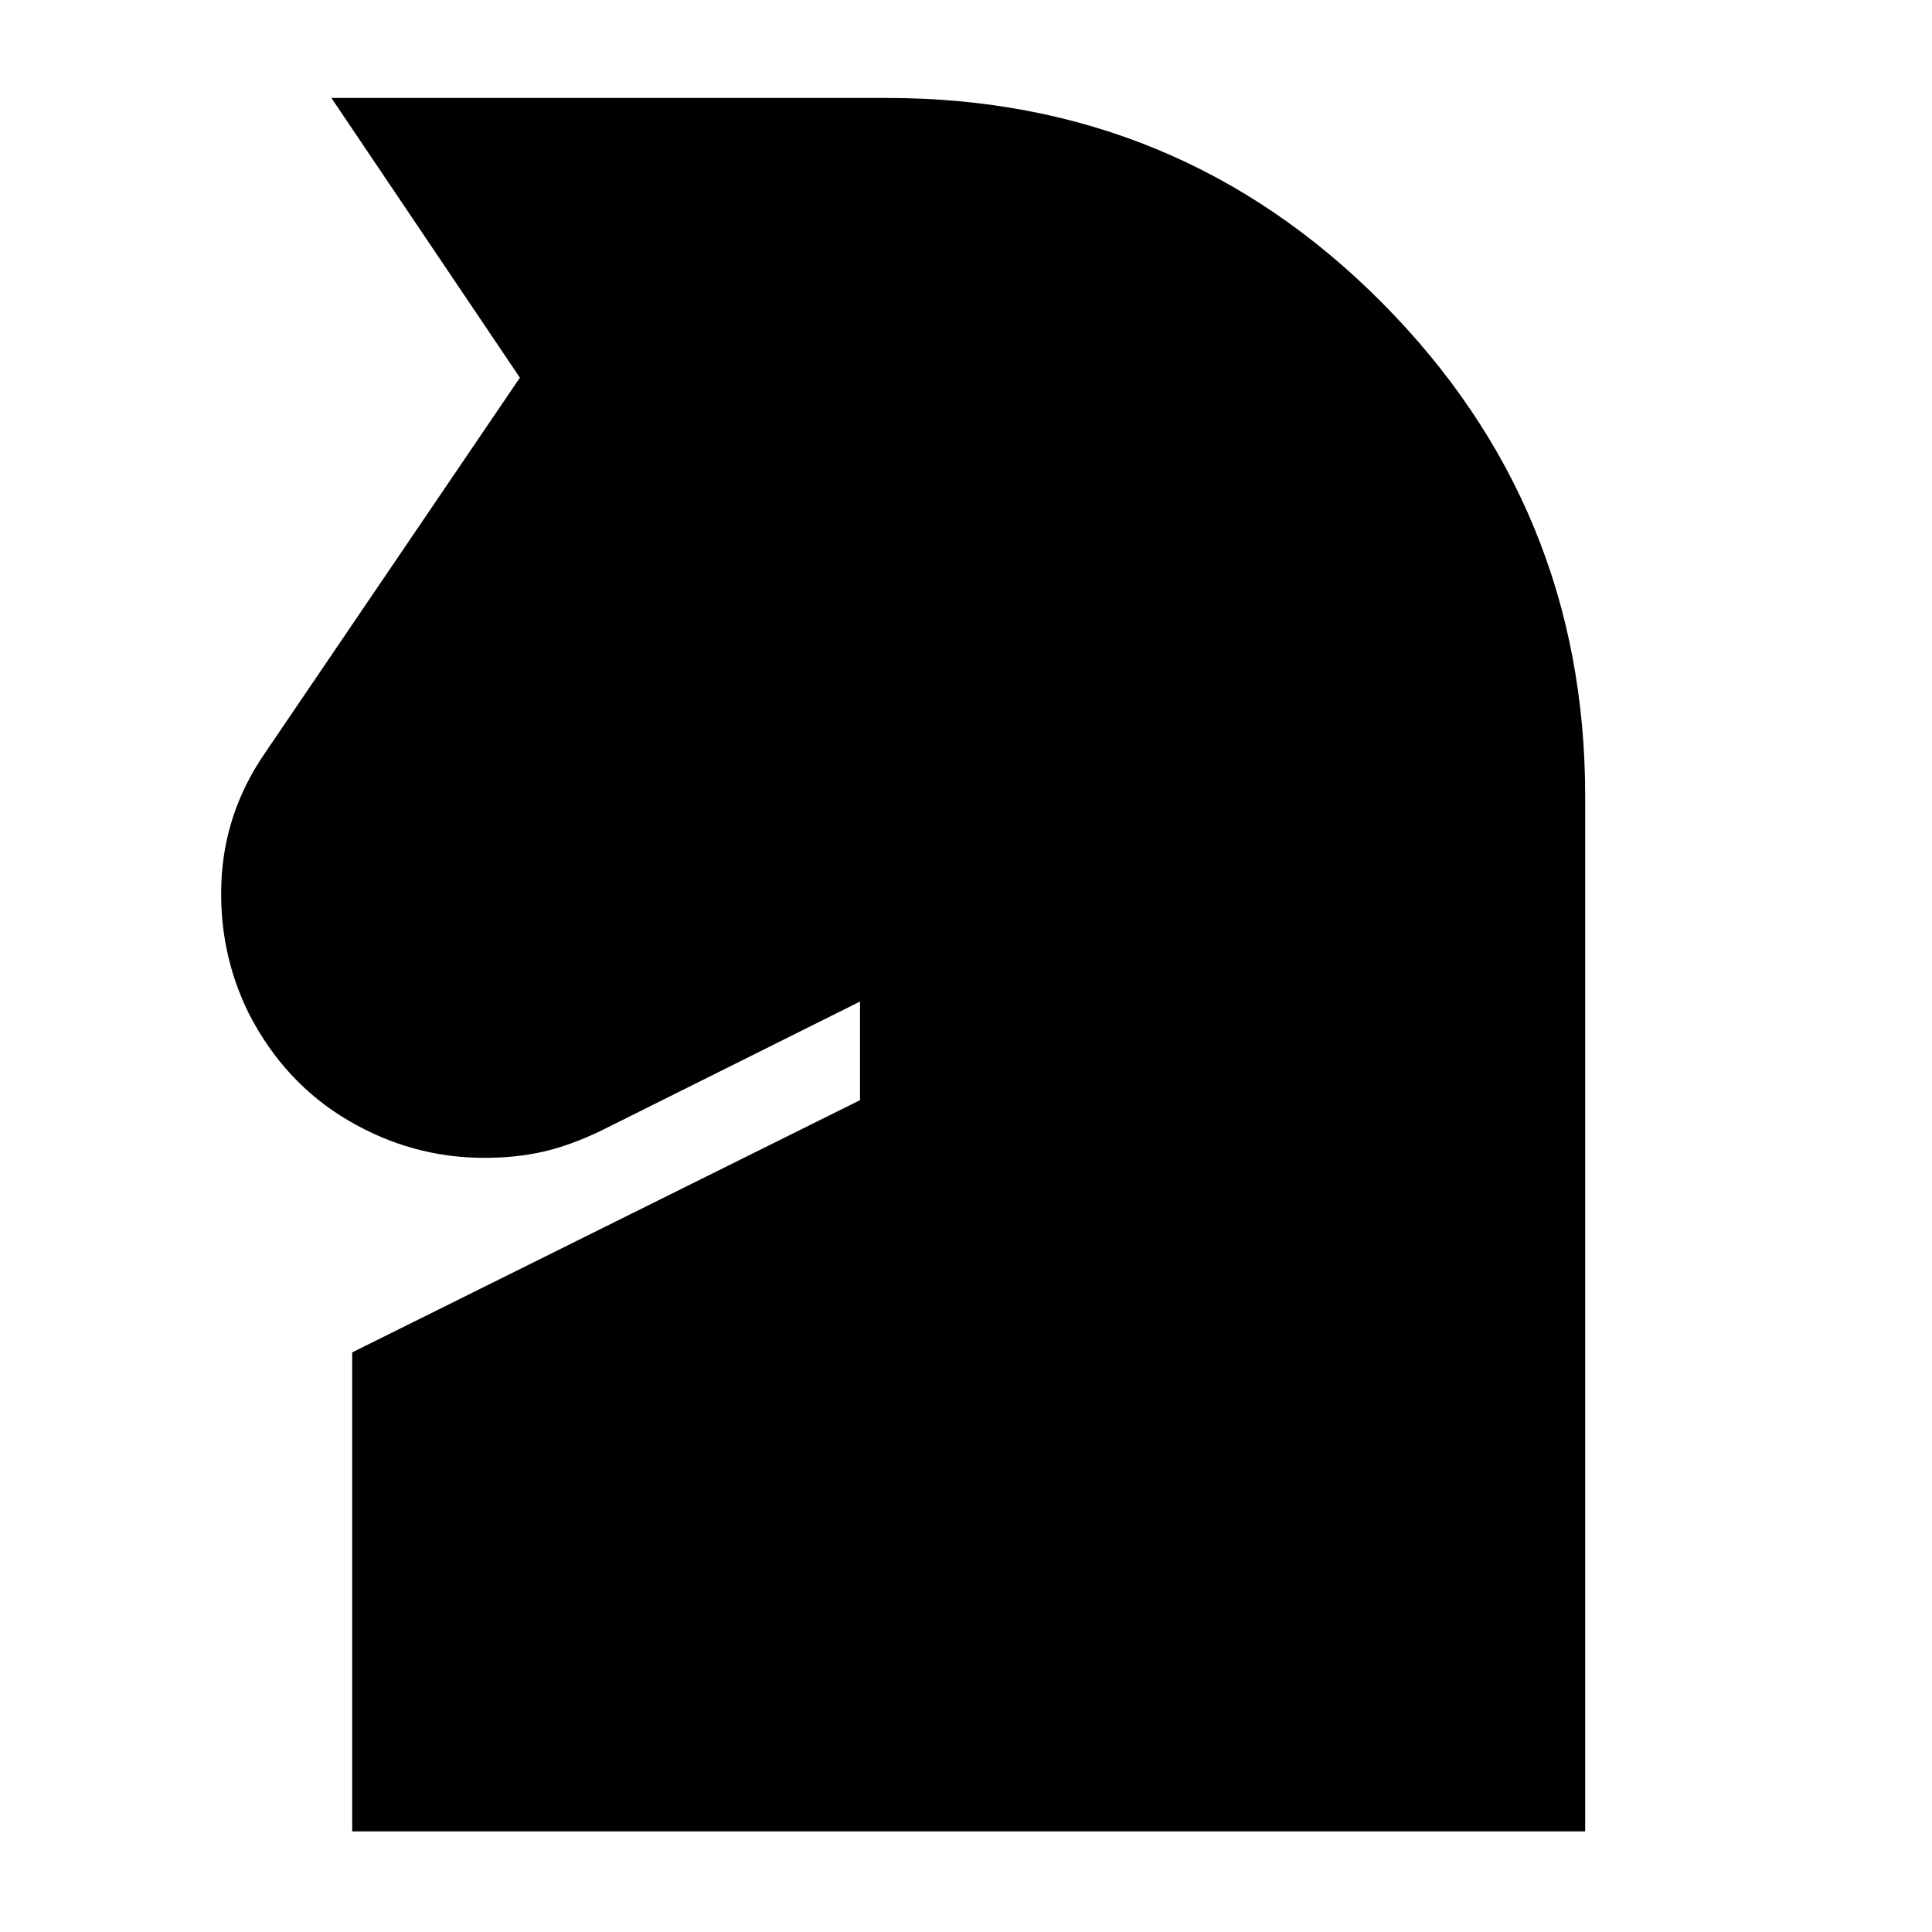 <svg xmlns="http://www.w3.org/2000/svg" height="40" viewBox="0 -960 960 960" width="40"><path d="M175-50v-238l252.33-125.33v-49l-129 64.33q-15.33 7.33-28.72 10.33-13.38 3-28.93 3-36.01 0-67.66-18.6-31.64-18.61-49.35-53.06-15-30.34-13.67-65 1.33-34.67 21.33-64l127-187-93.66-139h276q144.93 0 245.96 101.66Q787.67-708 787.67-564.33V-50H175Z"/></svg>